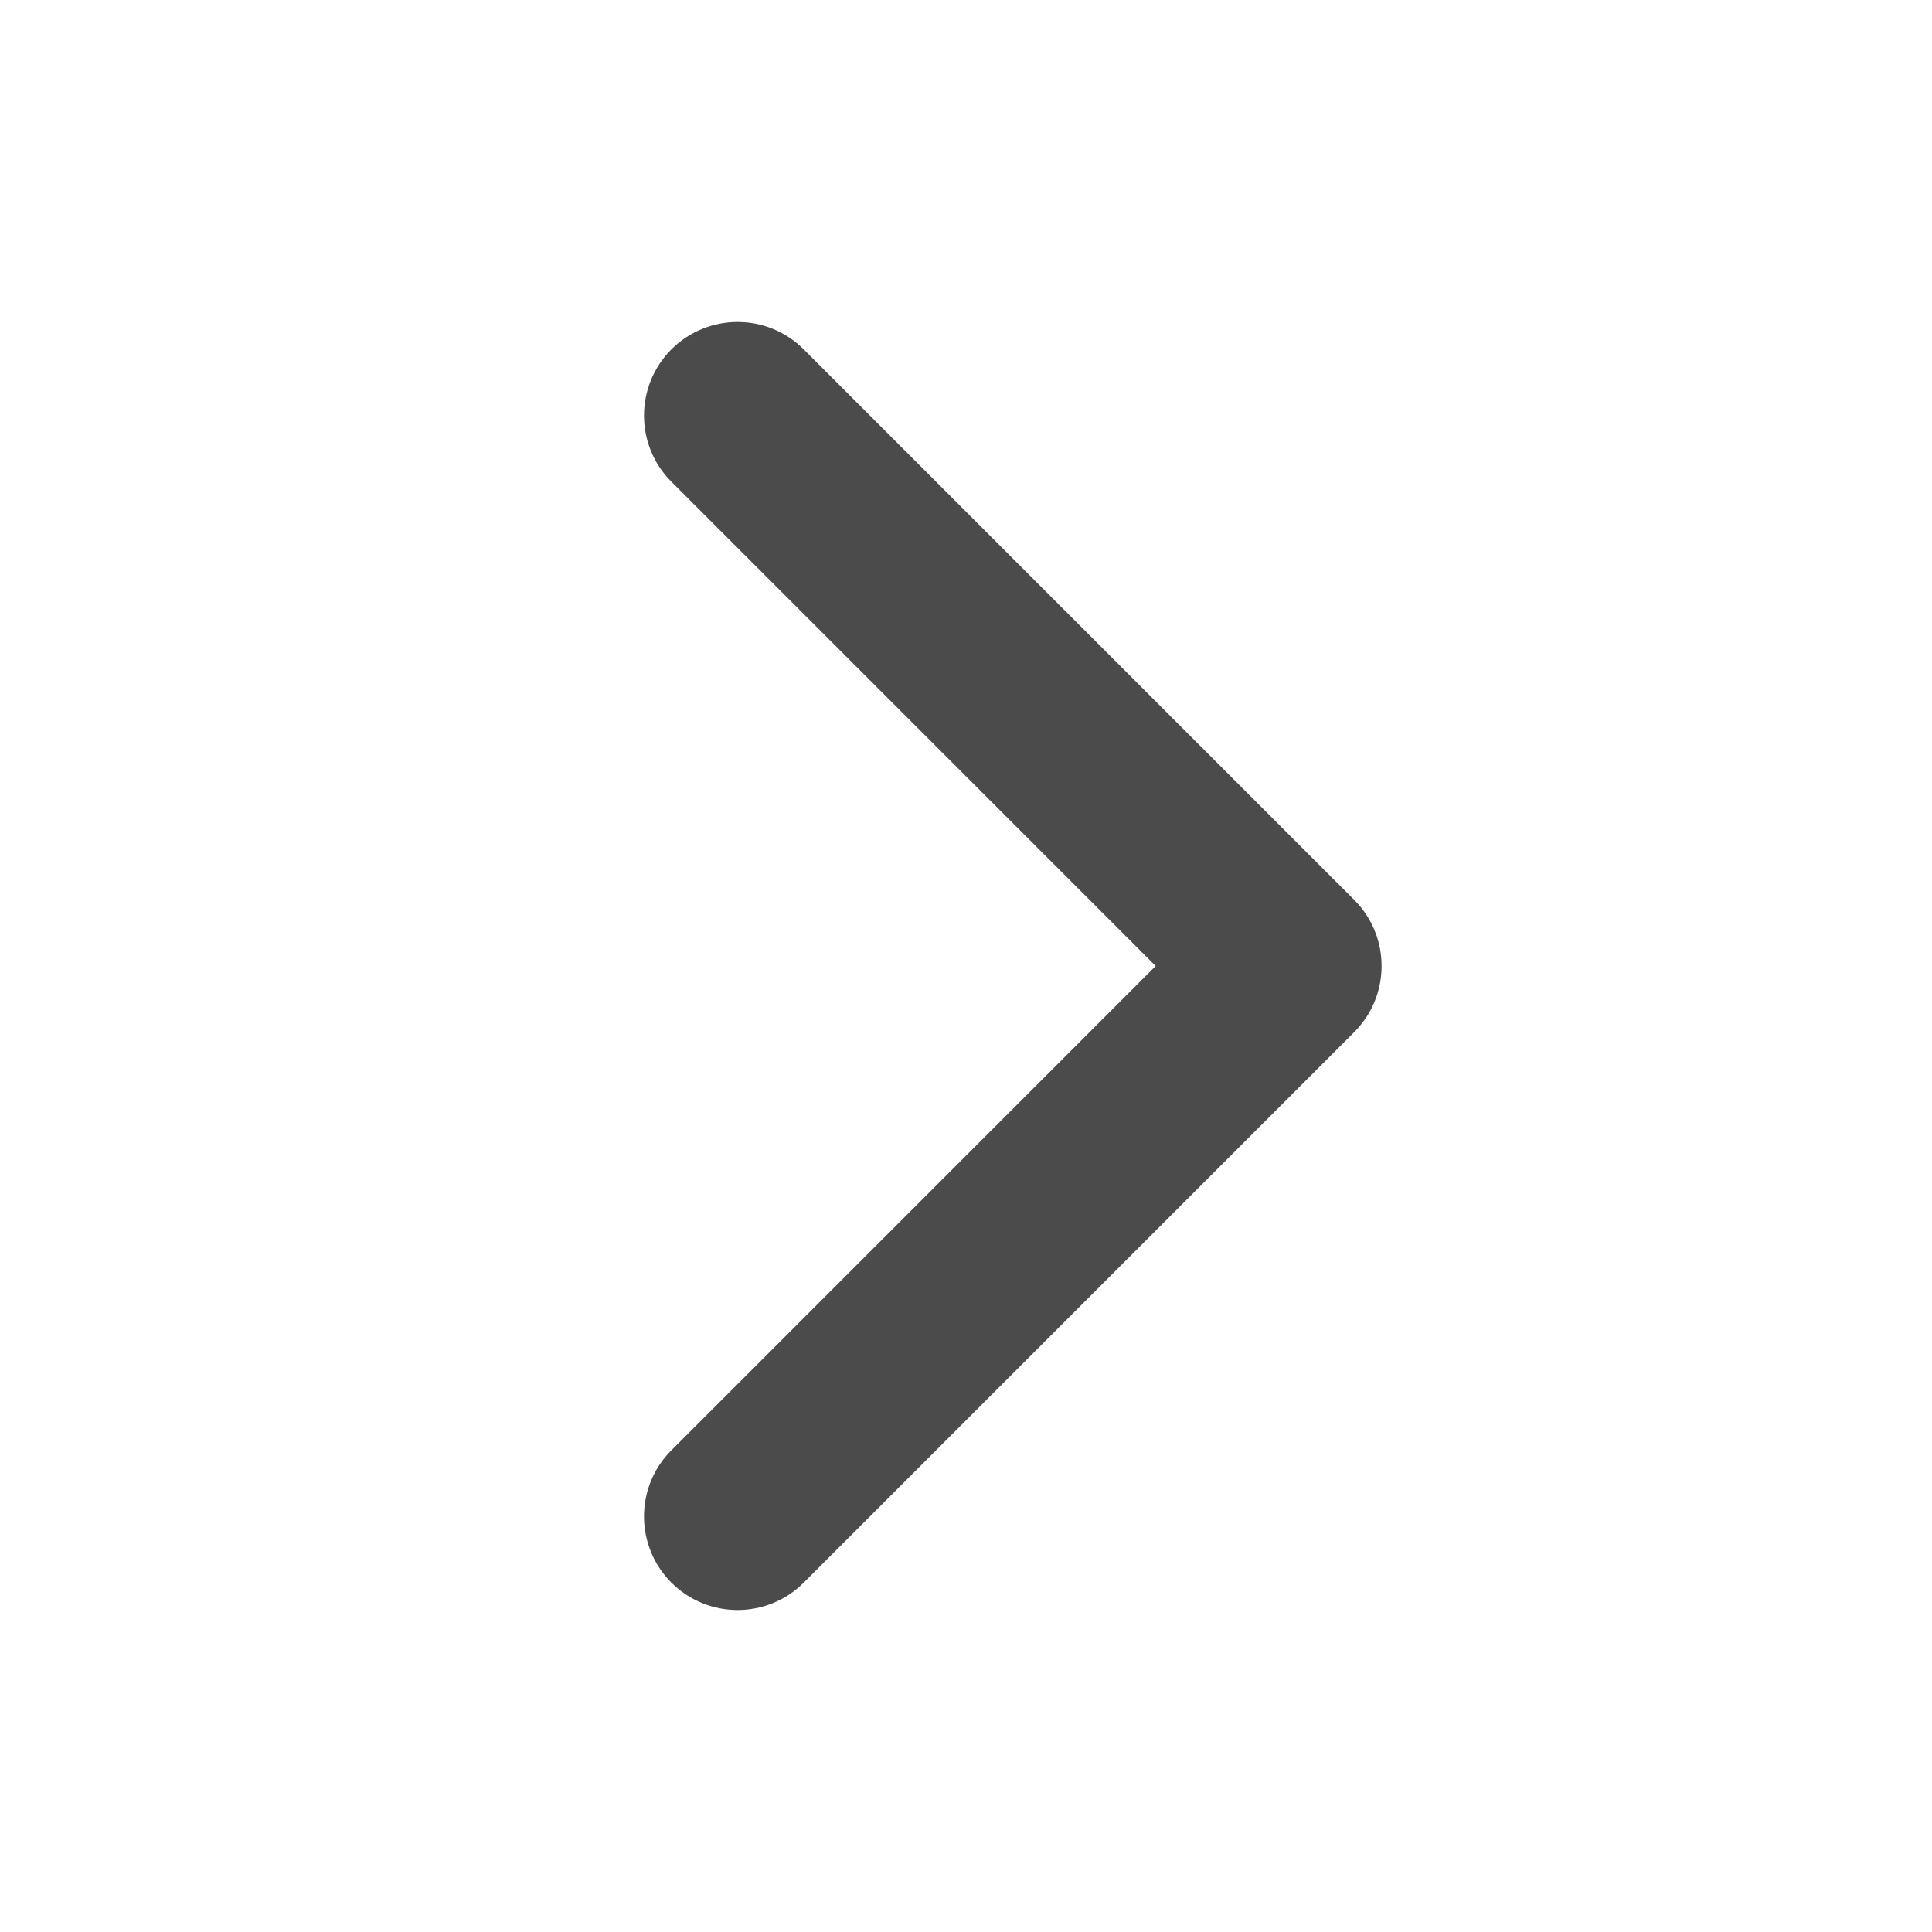 <svg width="18" height="18" viewBox="0 0 18 18" fill="none" xmlns="http://www.w3.org/2000/svg">
<g id="ic_18_right">
<path id="shape" fill-rule="evenodd" clip-rule="evenodd" d="M6.255 14.745C5.915 14.404 5.915 13.852 6.255 13.512L10.767 9L6.255 4.488C5.915 4.148 5.915 3.596 6.255 3.255C6.596 2.915 7.148 2.915 7.488 3.255L12.617 8.384C12.957 8.724 12.957 9.276 12.617 9.616L7.488 14.745C7.148 15.085 6.596 15.085 6.255 14.745Z" fill="#4B4B4B"/>
</g>
</svg>
